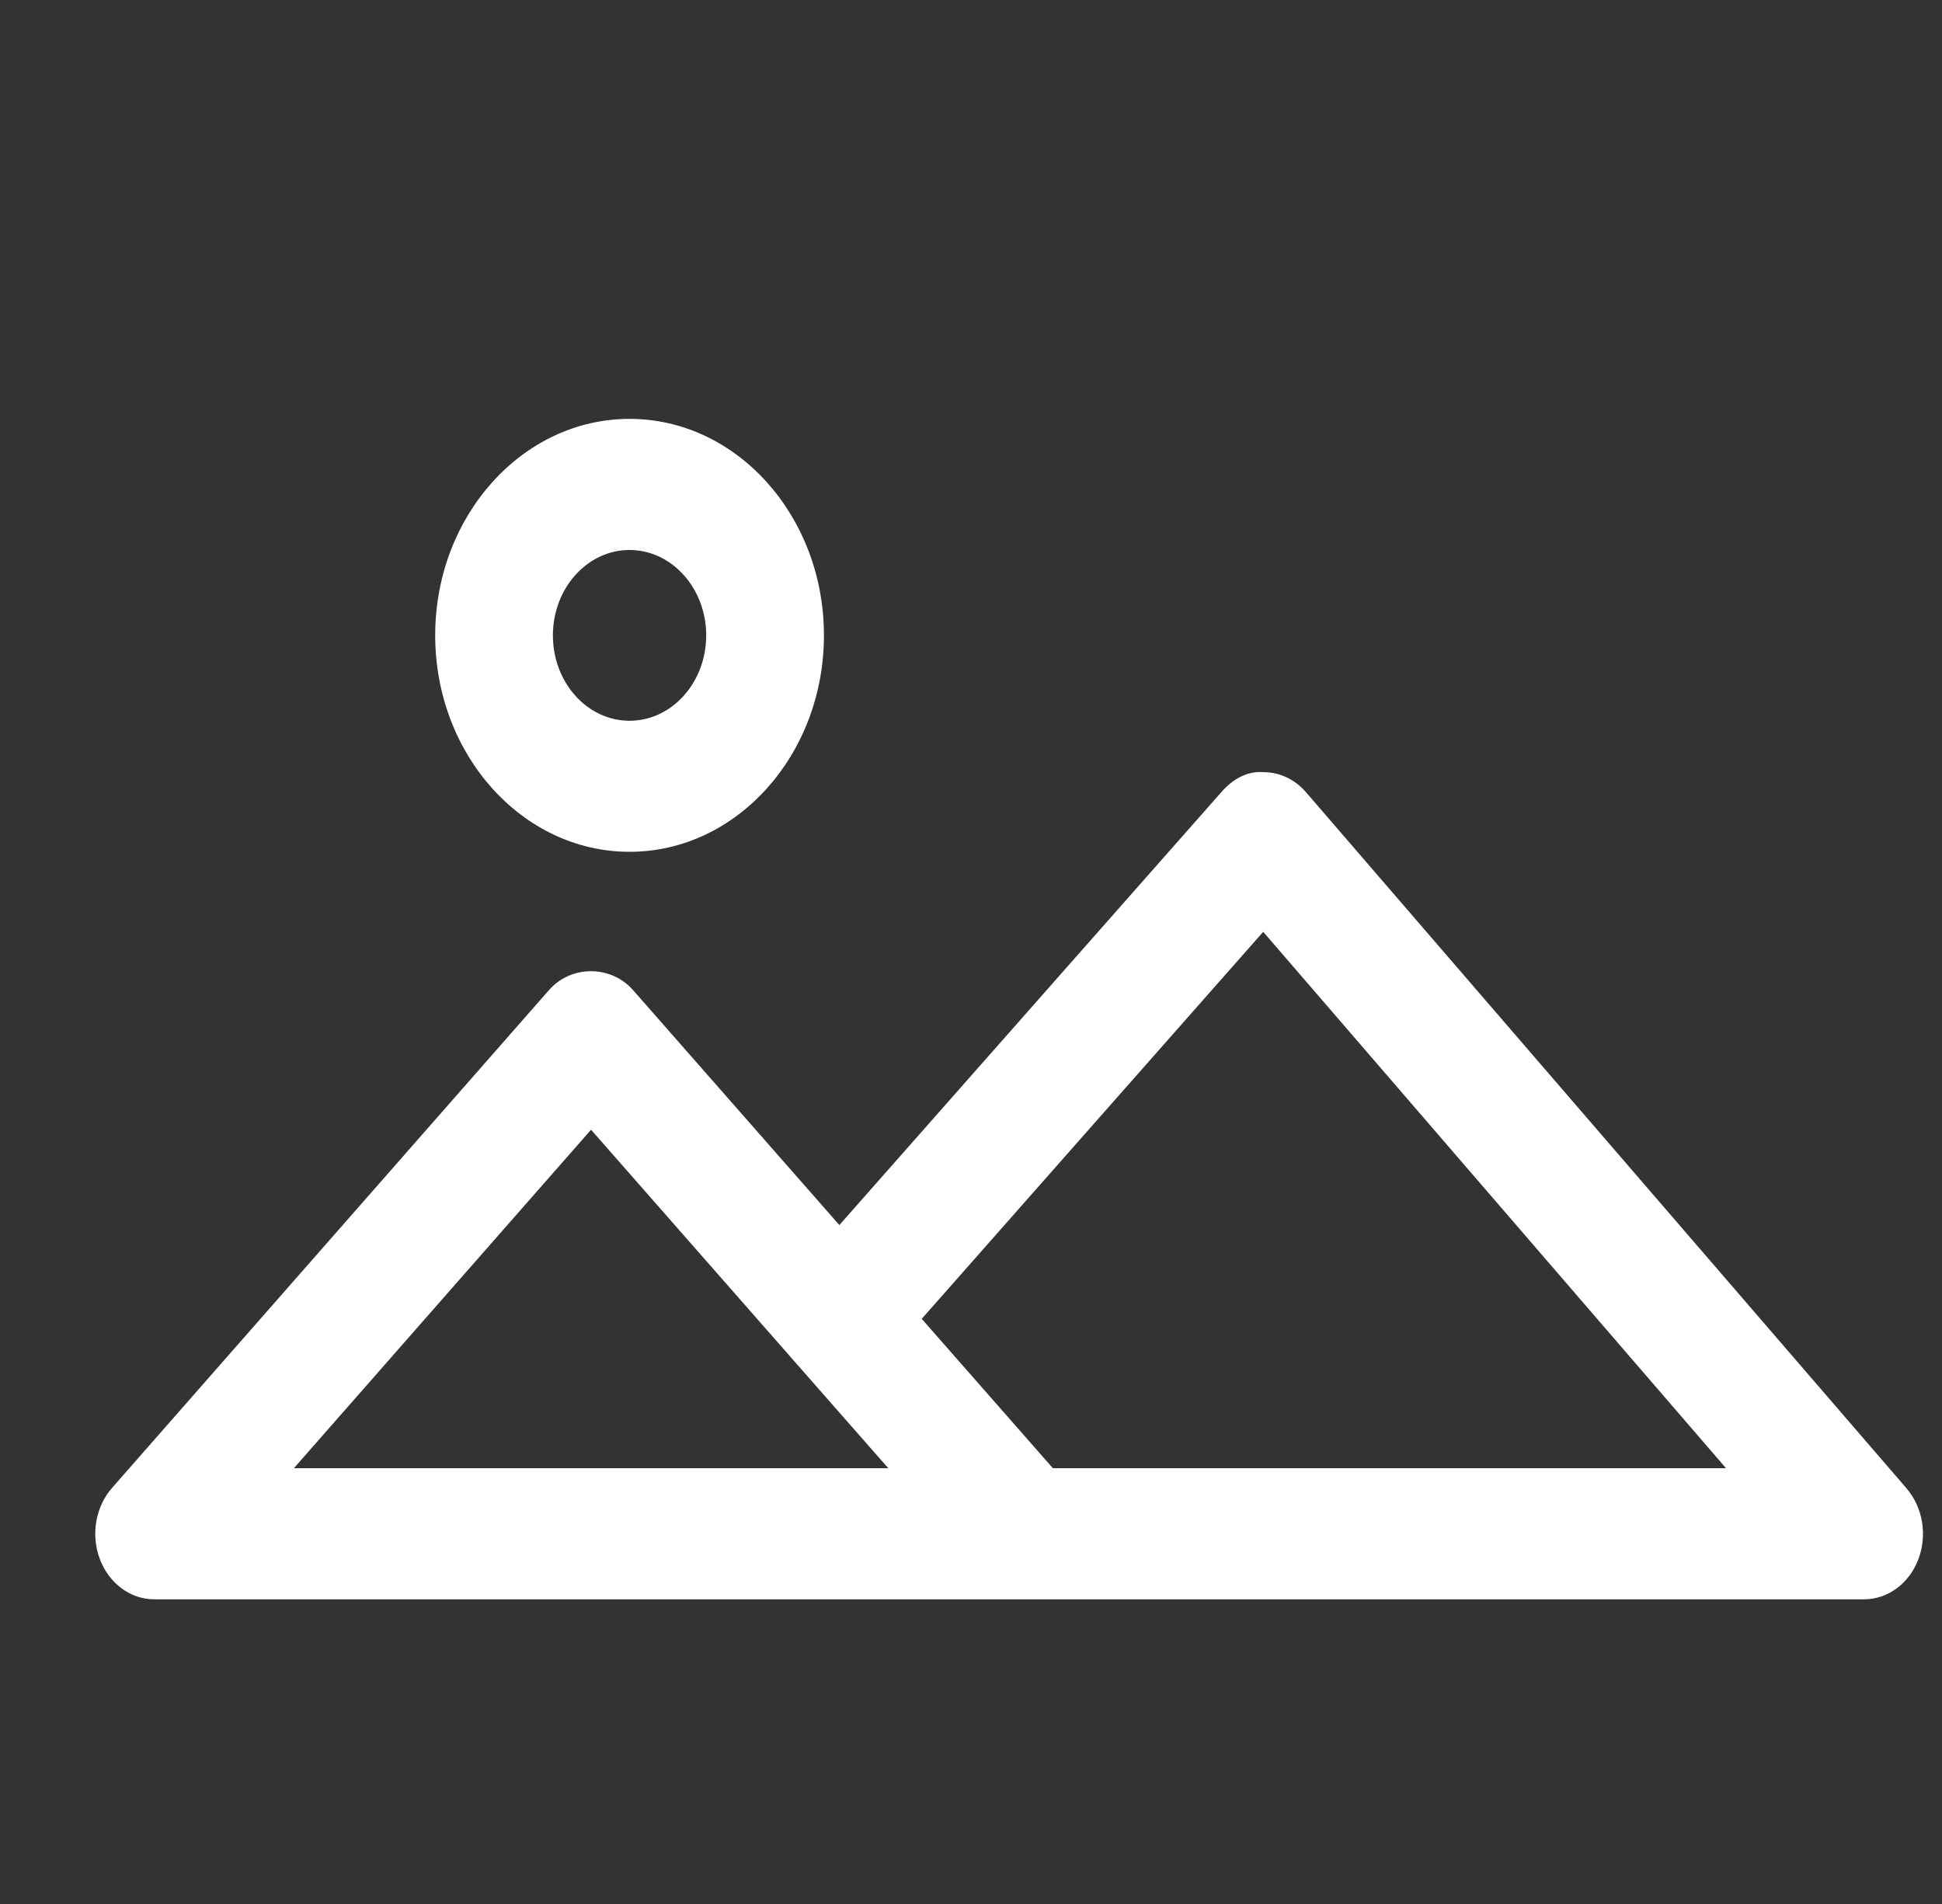 <svg width="51" height="50" viewBox="0 0 51 50" fill="none" xmlns="http://www.w3.org/2000/svg">
<rect x="0" y="0" width="51" height="50" fill="#333333" stroke="none"/>
<path d="M50.068 39.084L34.299 20.806C34.011 20.471 33.611 20.28 33.194 20.278C32.759 20.238 32.374 20.461 32.083 20.792L22.043 32.171L16.626 26.002C16.043 25.339 14.995 25.339 14.416 26.002L2.942 39.074C2.508 39.569 2.381 40.306 2.623 40.945C2.865 41.583 3.426 41.999 4.047 41.999H48.956C49.574 41.999 50.135 41.587 50.377 40.953C50.62 40.318 50.499 39.583 50.068 39.086V39.084ZM15.522 29.667L22.142 37.207L23.328 38.556H7.718L15.522 29.667ZM27.65 38.556L24.206 34.634L33.174 24.47L45.328 38.556H27.651H27.65Z" fill="white"/>
<path d="M16.533 22.369C13.719 22.369 11.429 19.82 11.429 16.684C11.429 13.549 13.719 11 16.533 11C19.347 11 21.638 13.55 21.638 16.684C21.638 19.818 19.349 22.369 16.533 22.369ZM16.533 14.443C15.422 14.443 14.52 15.449 14.52 16.686C14.52 17.923 15.422 18.928 16.533 18.928C17.644 18.928 18.546 17.922 18.546 16.686C18.546 15.45 17.644 14.443 16.533 14.443Z" fill="white"/>
</svg>
